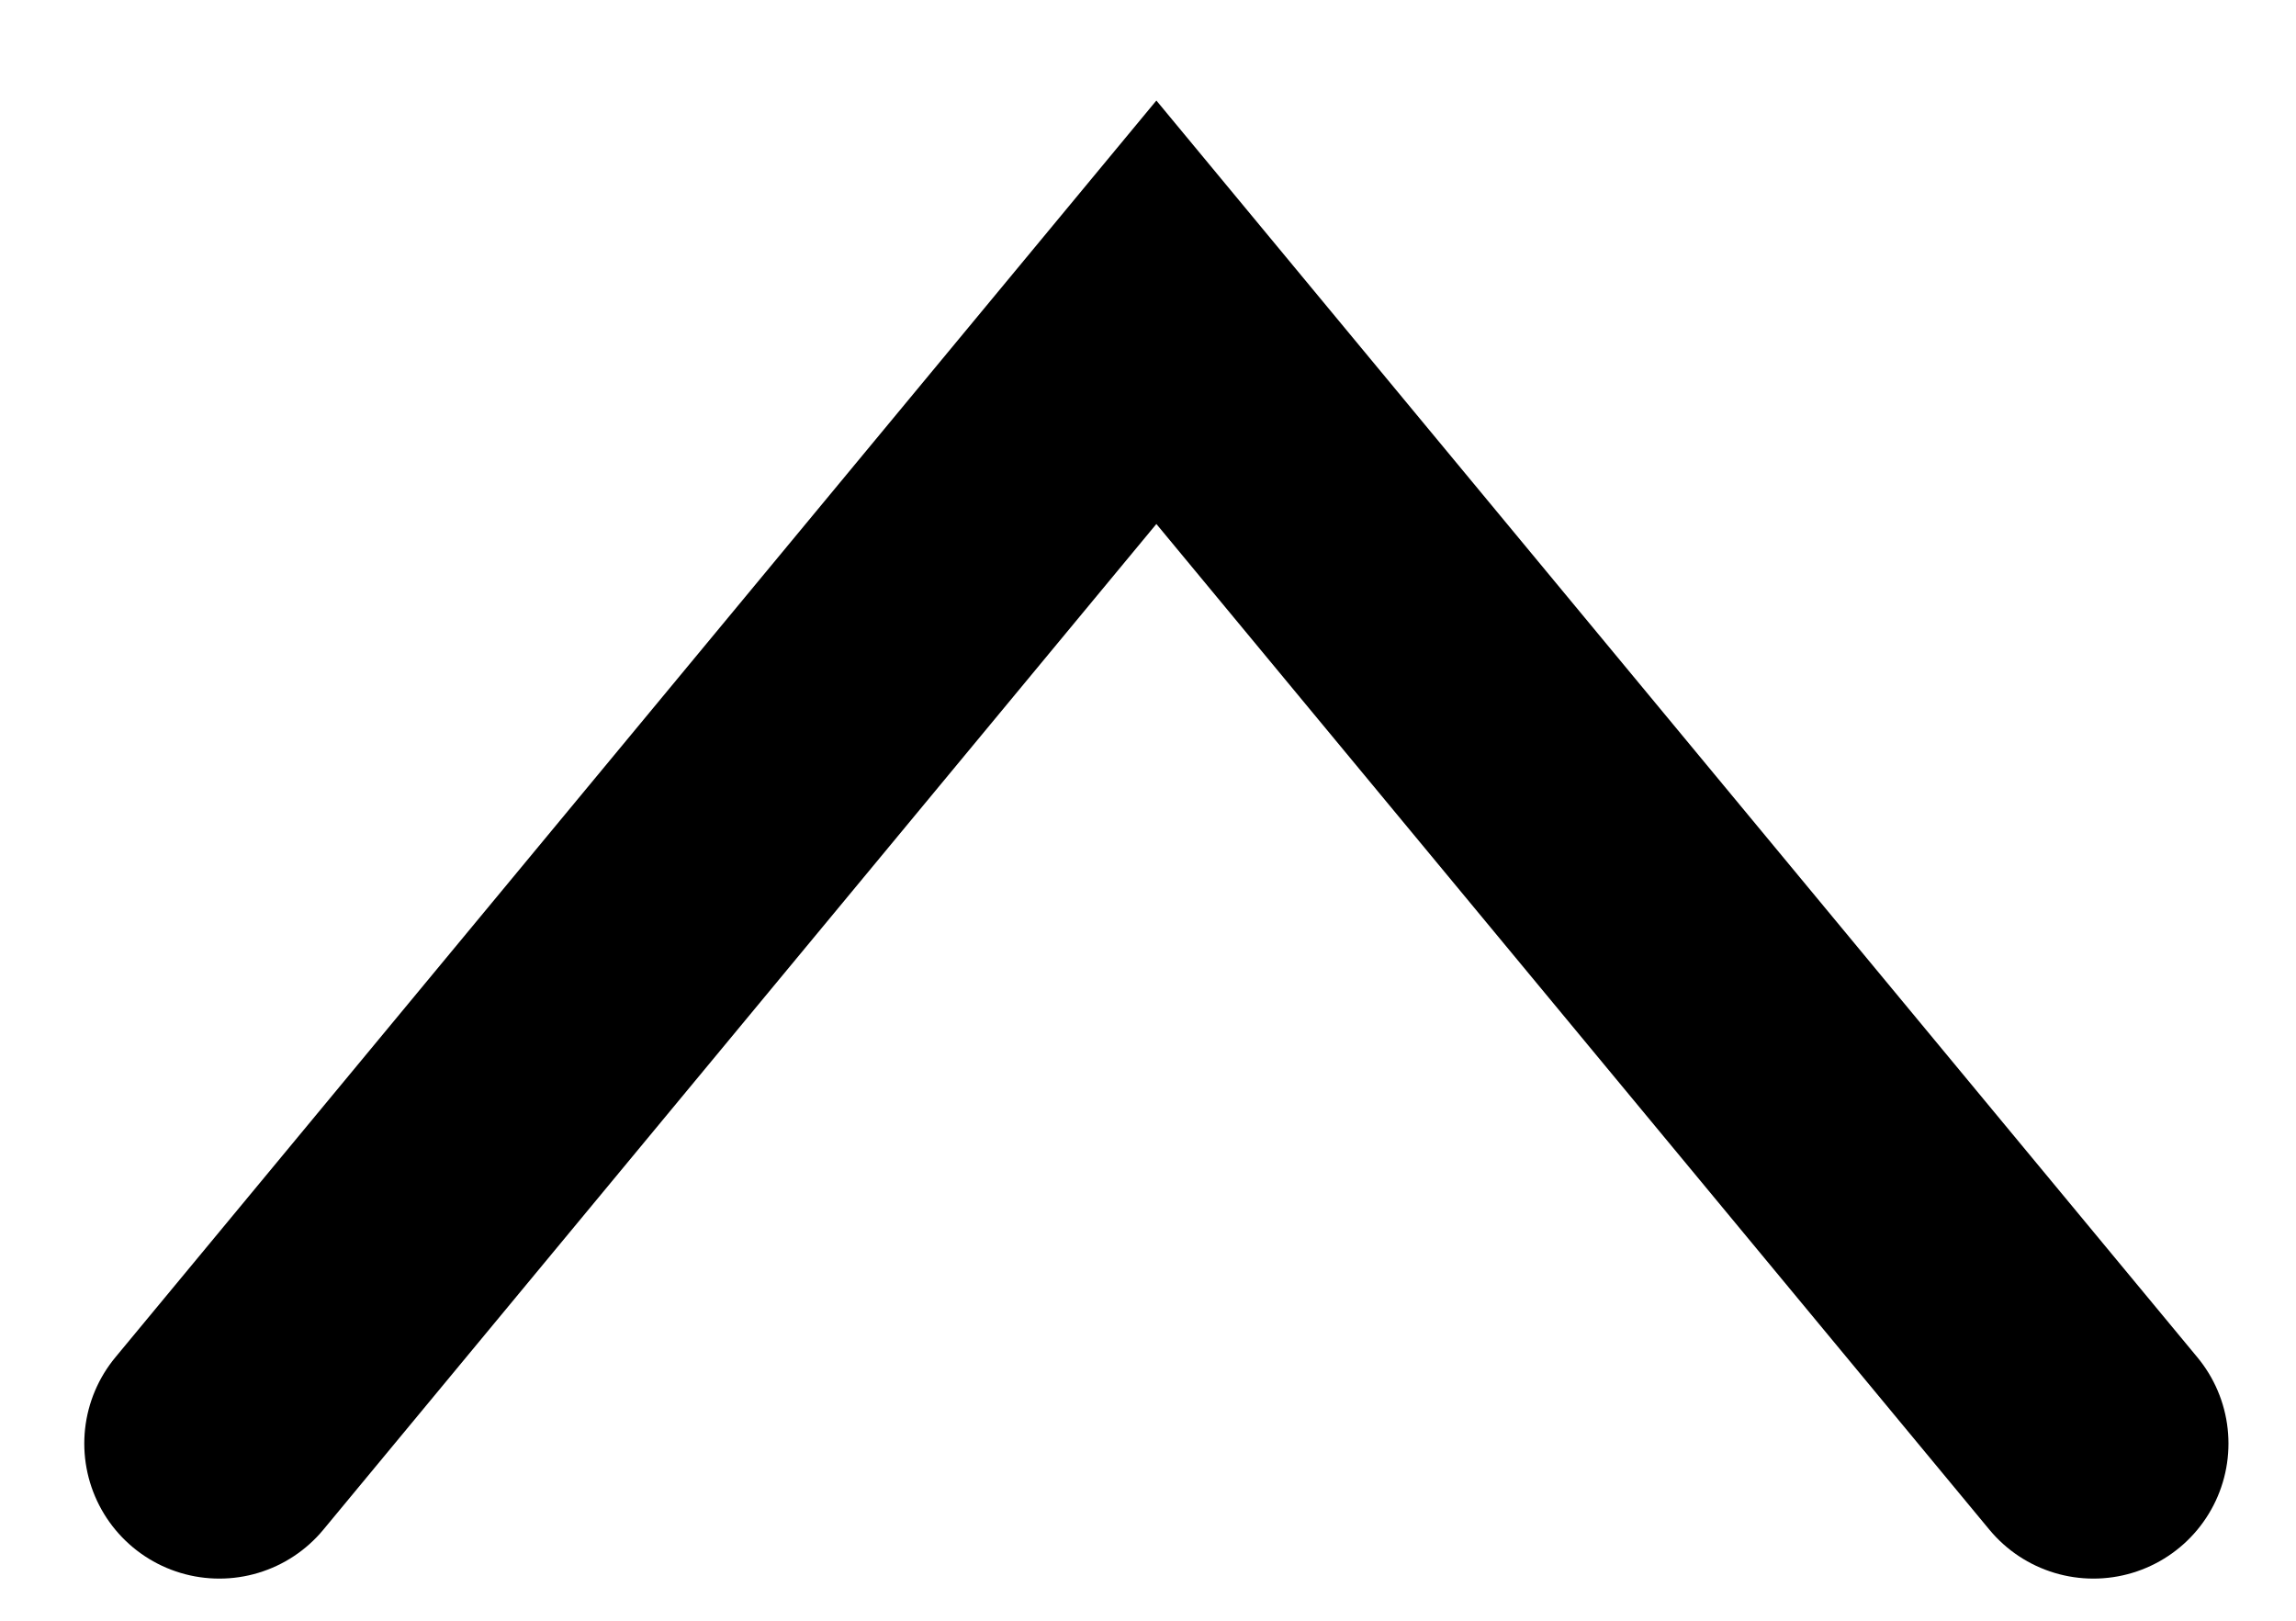 <svg width="17" height="12" viewBox="0 0 17 12" fill="none" xmlns="http://www.w3.org/2000/svg">
<path id="Vector 7" d="M15.5 10.688L8.562 2.312L1.624 10.688" stroke="black" stroke-width="2" stroke-linecap="round"/>
</svg>
